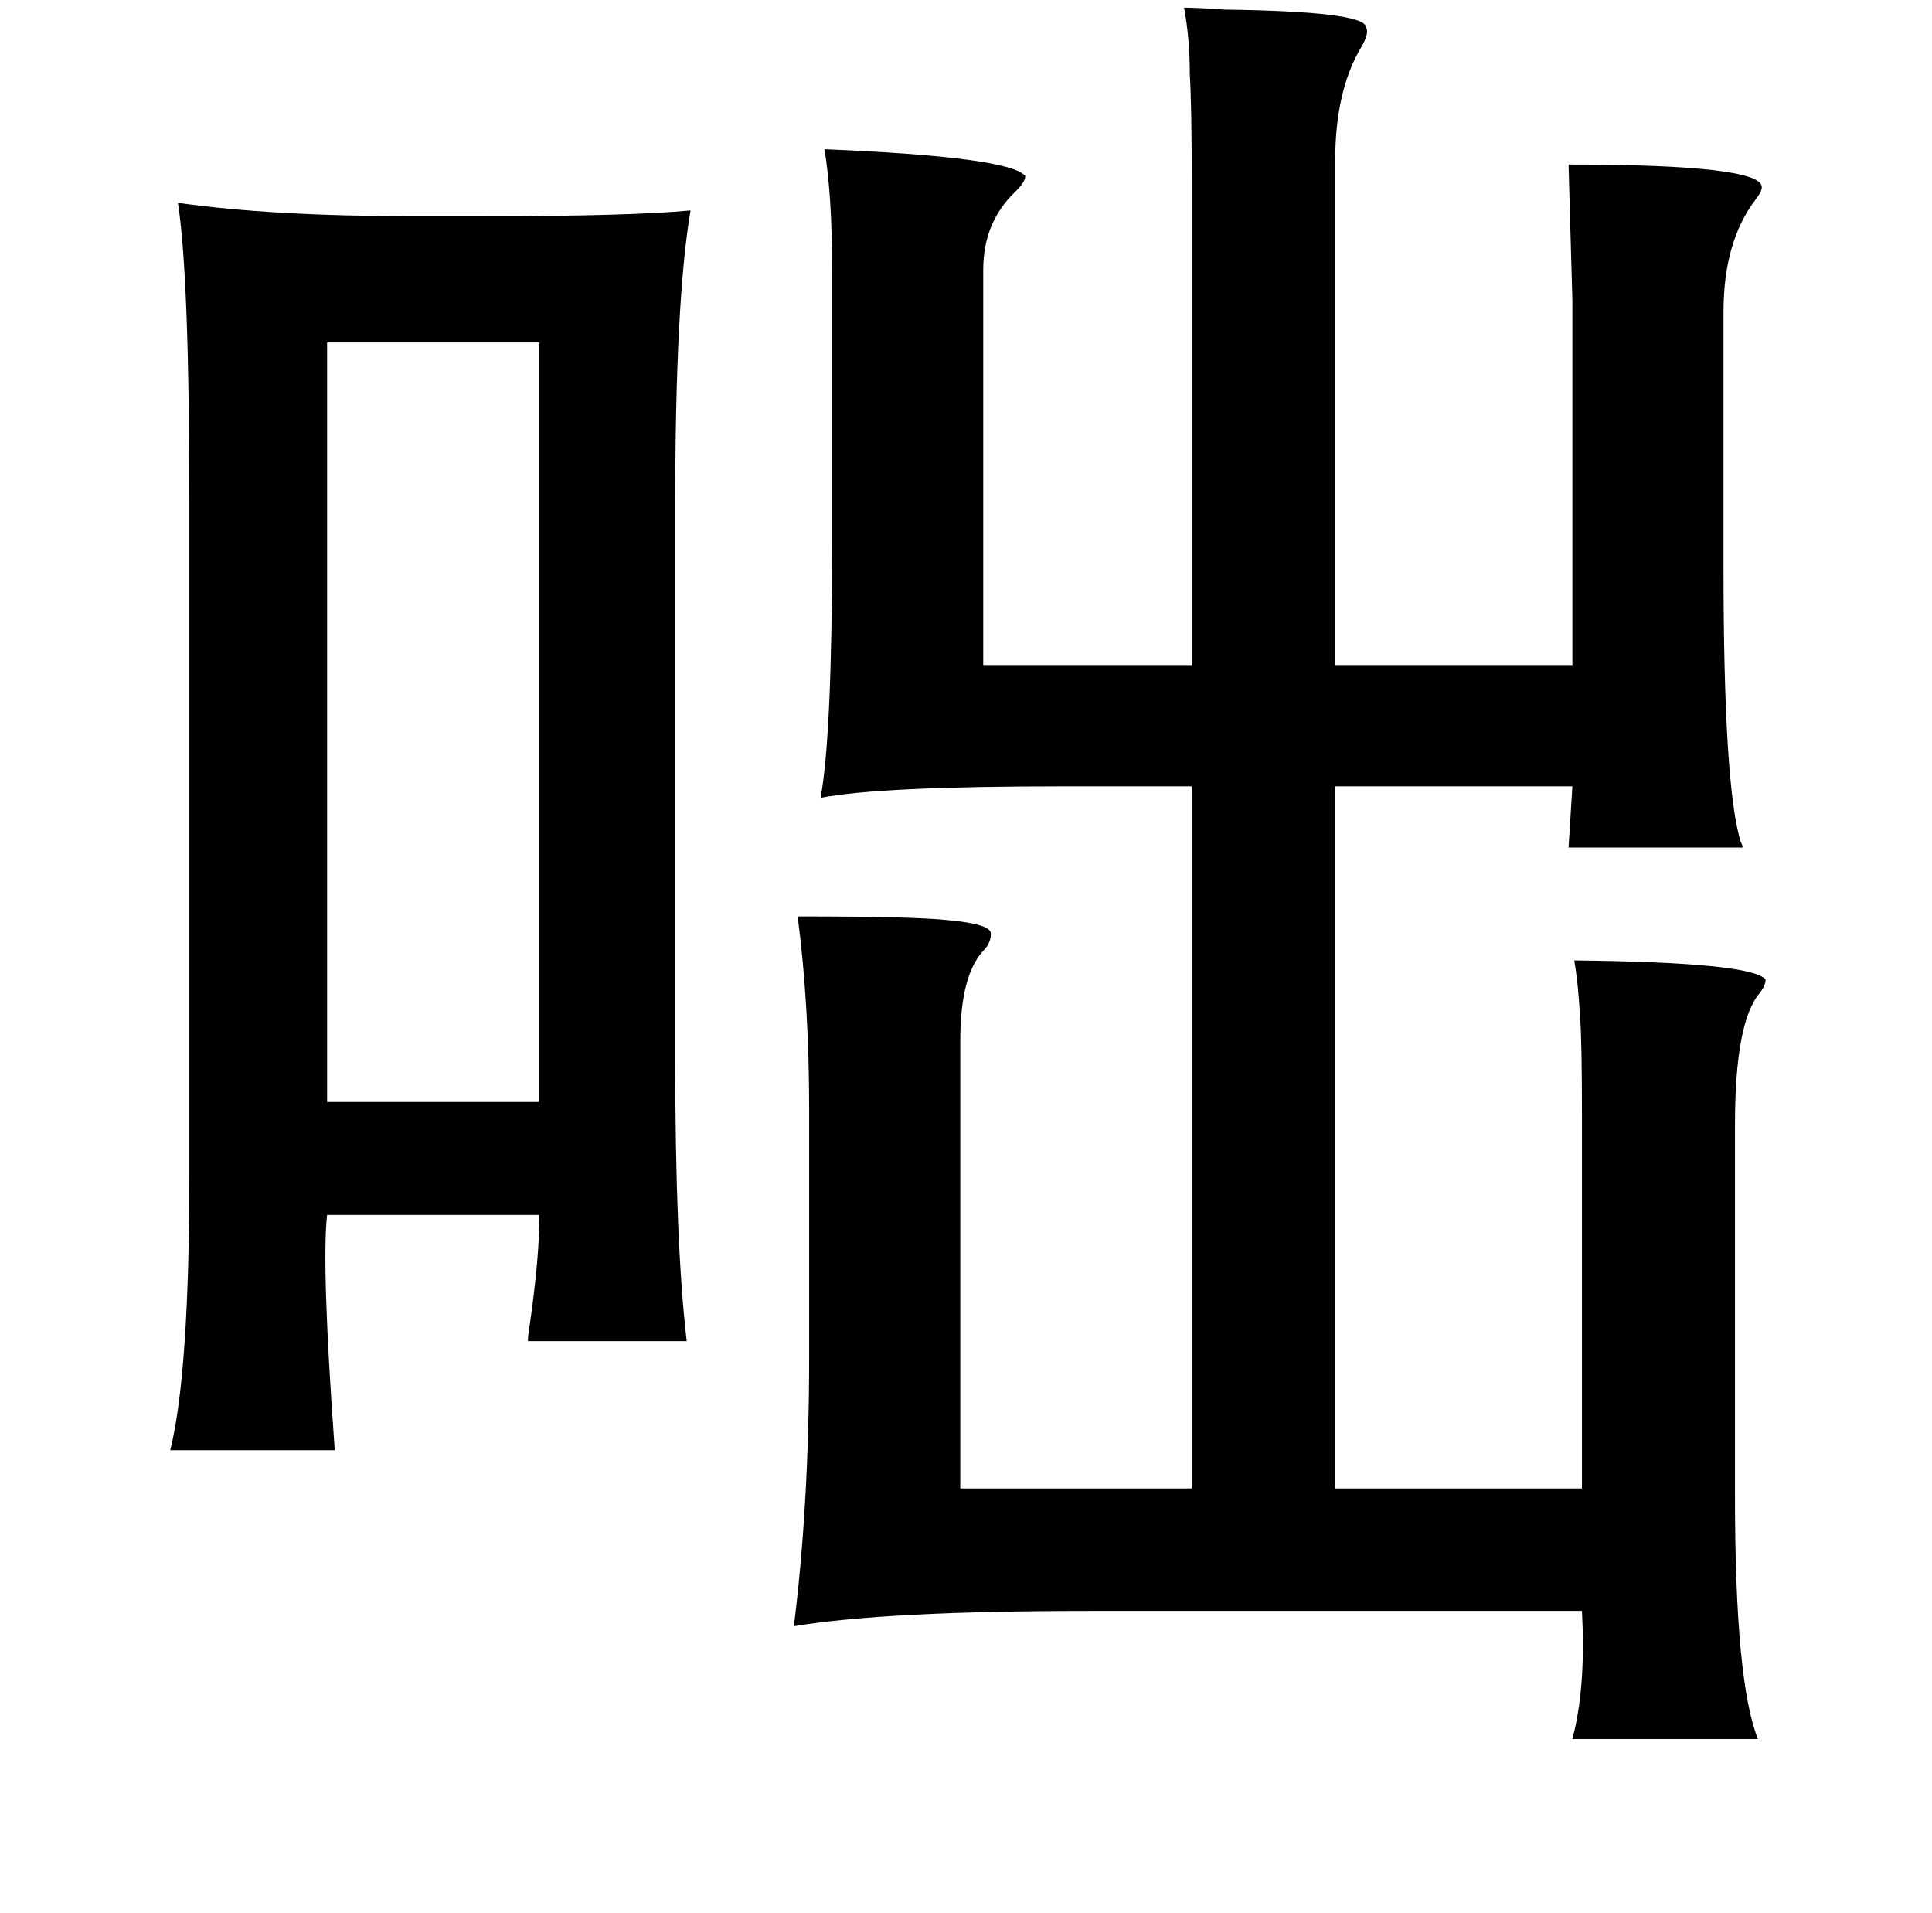 <?xml version="1.0" standalone="no"?>
<!DOCTYPE svg PUBLIC "-//W3C//DTD SVG 1.1//EN" "http://www.w3.org/Graphics/SVG/1.1/DTD/svg11.dtd" >
<svg xmlns="http://www.w3.org/2000/svg" xmlns:xlink="http://www.w3.org/1999/xlink" version="1.1" viewBox="-10 0 1010 1000">
   <path fill="currentColor"
d="M609 4q7 0 21 1q73 1 74 9q2 3 -2 10q-14 23 -14 60v264h124v-191l-2 -71q102 0 101 12q0 2 -3 6q-17 22 -17 59v133q0 115 9 144q1 2 1 3h-91l2 -32h-124v367h129v-196q0 -37 -1 -51q-1 -17 -3 -29q93 1 100 10q0 3 -3 7q-13 15 -13 69v194q0 97 12 127h-97q0 -1 1 -4
q6 -26 4 -63h-257q-107 0 -155 8q8 -64 8 -141v-129q0 -55 -6 -101q62 0 79 2q22 2 22 7t-4 9q-12 13 -12 47v234h121v-367h-67q-96 0 -127 6q6 -33 6 -133v-143q0 -39 -4 -63q97 4 105 14q0 3 -5 8q-17 16 -17 41v207h109v-252q0 -41 -1 -57q0 -19 -3 -35zM83 106
q49 7 123 7h38q75 0 107 -3q-8 47 -8 154v290q0 96 6 147h-83q0 -3 1 -9q5 -35 5 -57h-111q-3 26 4 123h-86q10 -40 10 -145v-349q0 -120 -6 -158zM161 179v397h111v-397h-111z" />
</svg>

